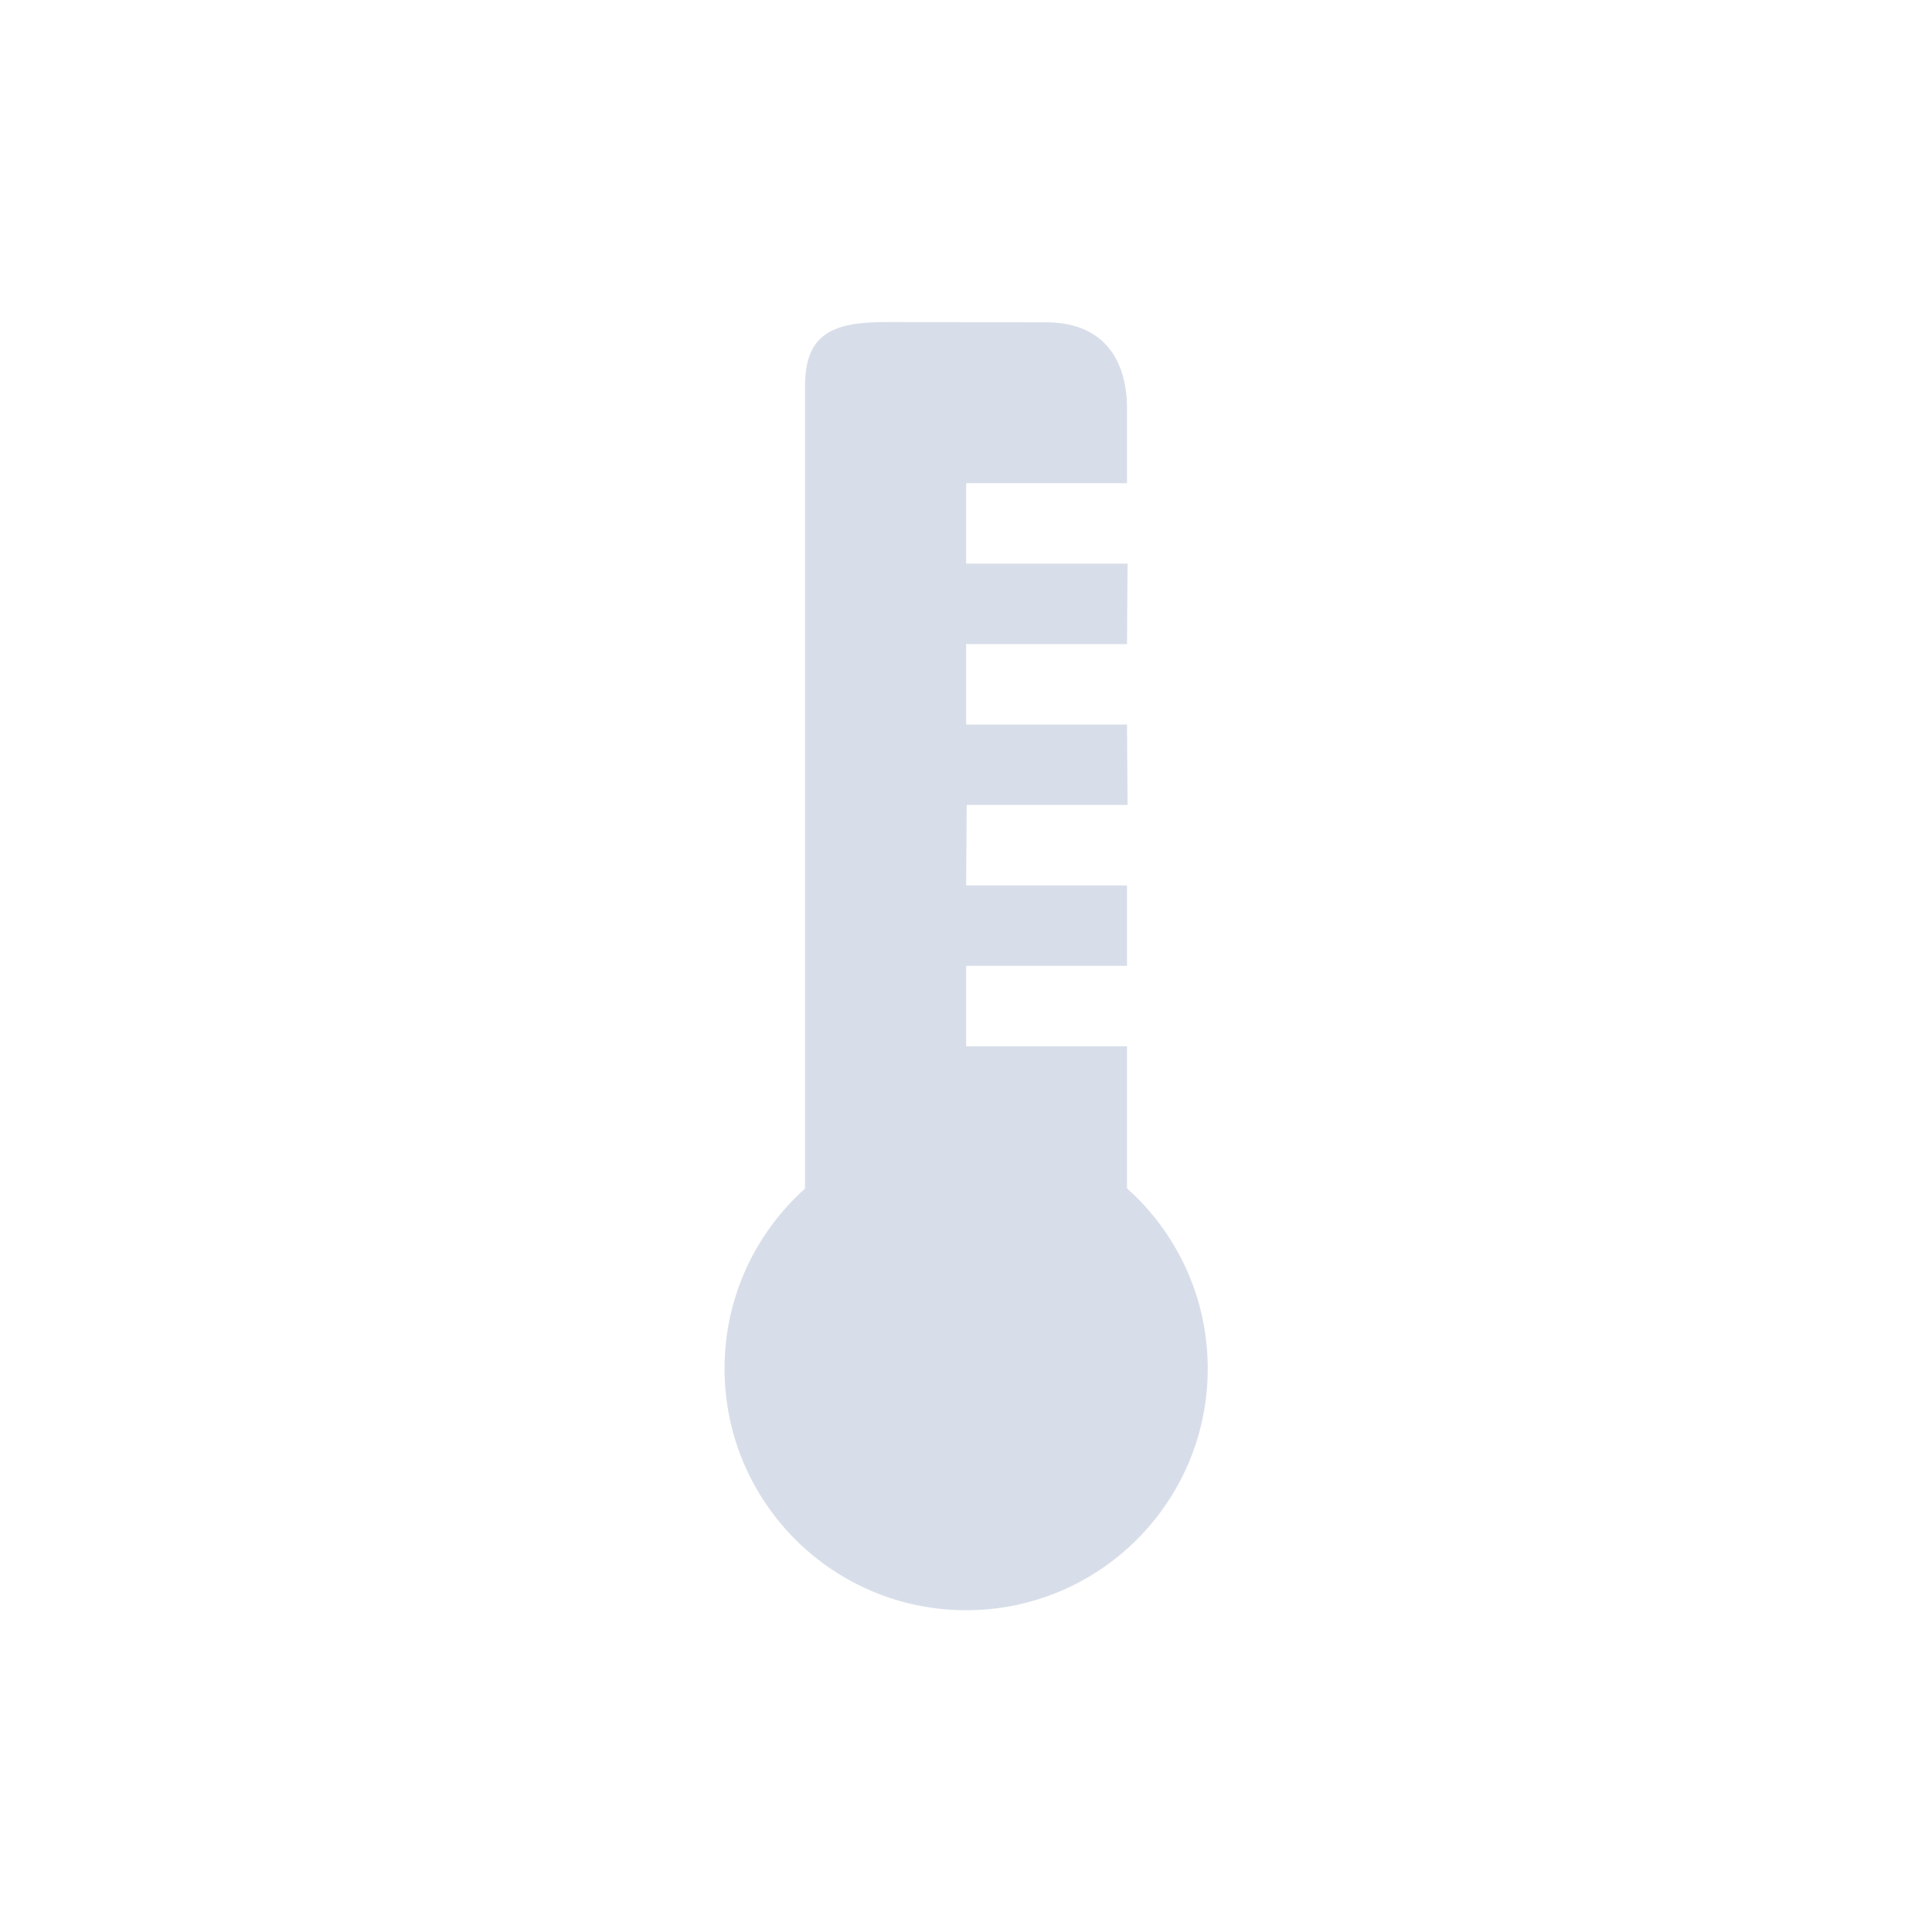 <svg width="24" height="24" viewBox="0 0 6.773 6.773" xmlns="http://www.w3.org/2000/svg">
 <path d="m3.104 1.129c-0.192 0-0.282 0.046-0.282 0.226v3.16c0 0.18 0.294 0.376 0.485 0.376h0.159c0.192 0 0.485-0.138 0.485-0.318v-0.905h-0.564v-0.282h0.564v-0.282h-0.564l2e-3 -0.282h0.564l-2e-3 -0.282h-0.564v-0.282h0.564l2e-3 -0.282h-0.566v-0.282h0.564v-0.262c0-0.18-0.091-0.302-0.282-0.302z" fill="#d8dee9"/>
 <circle cx="3.387" cy="4.798" r=".847" fill="#d8dee9"/>
</svg>
